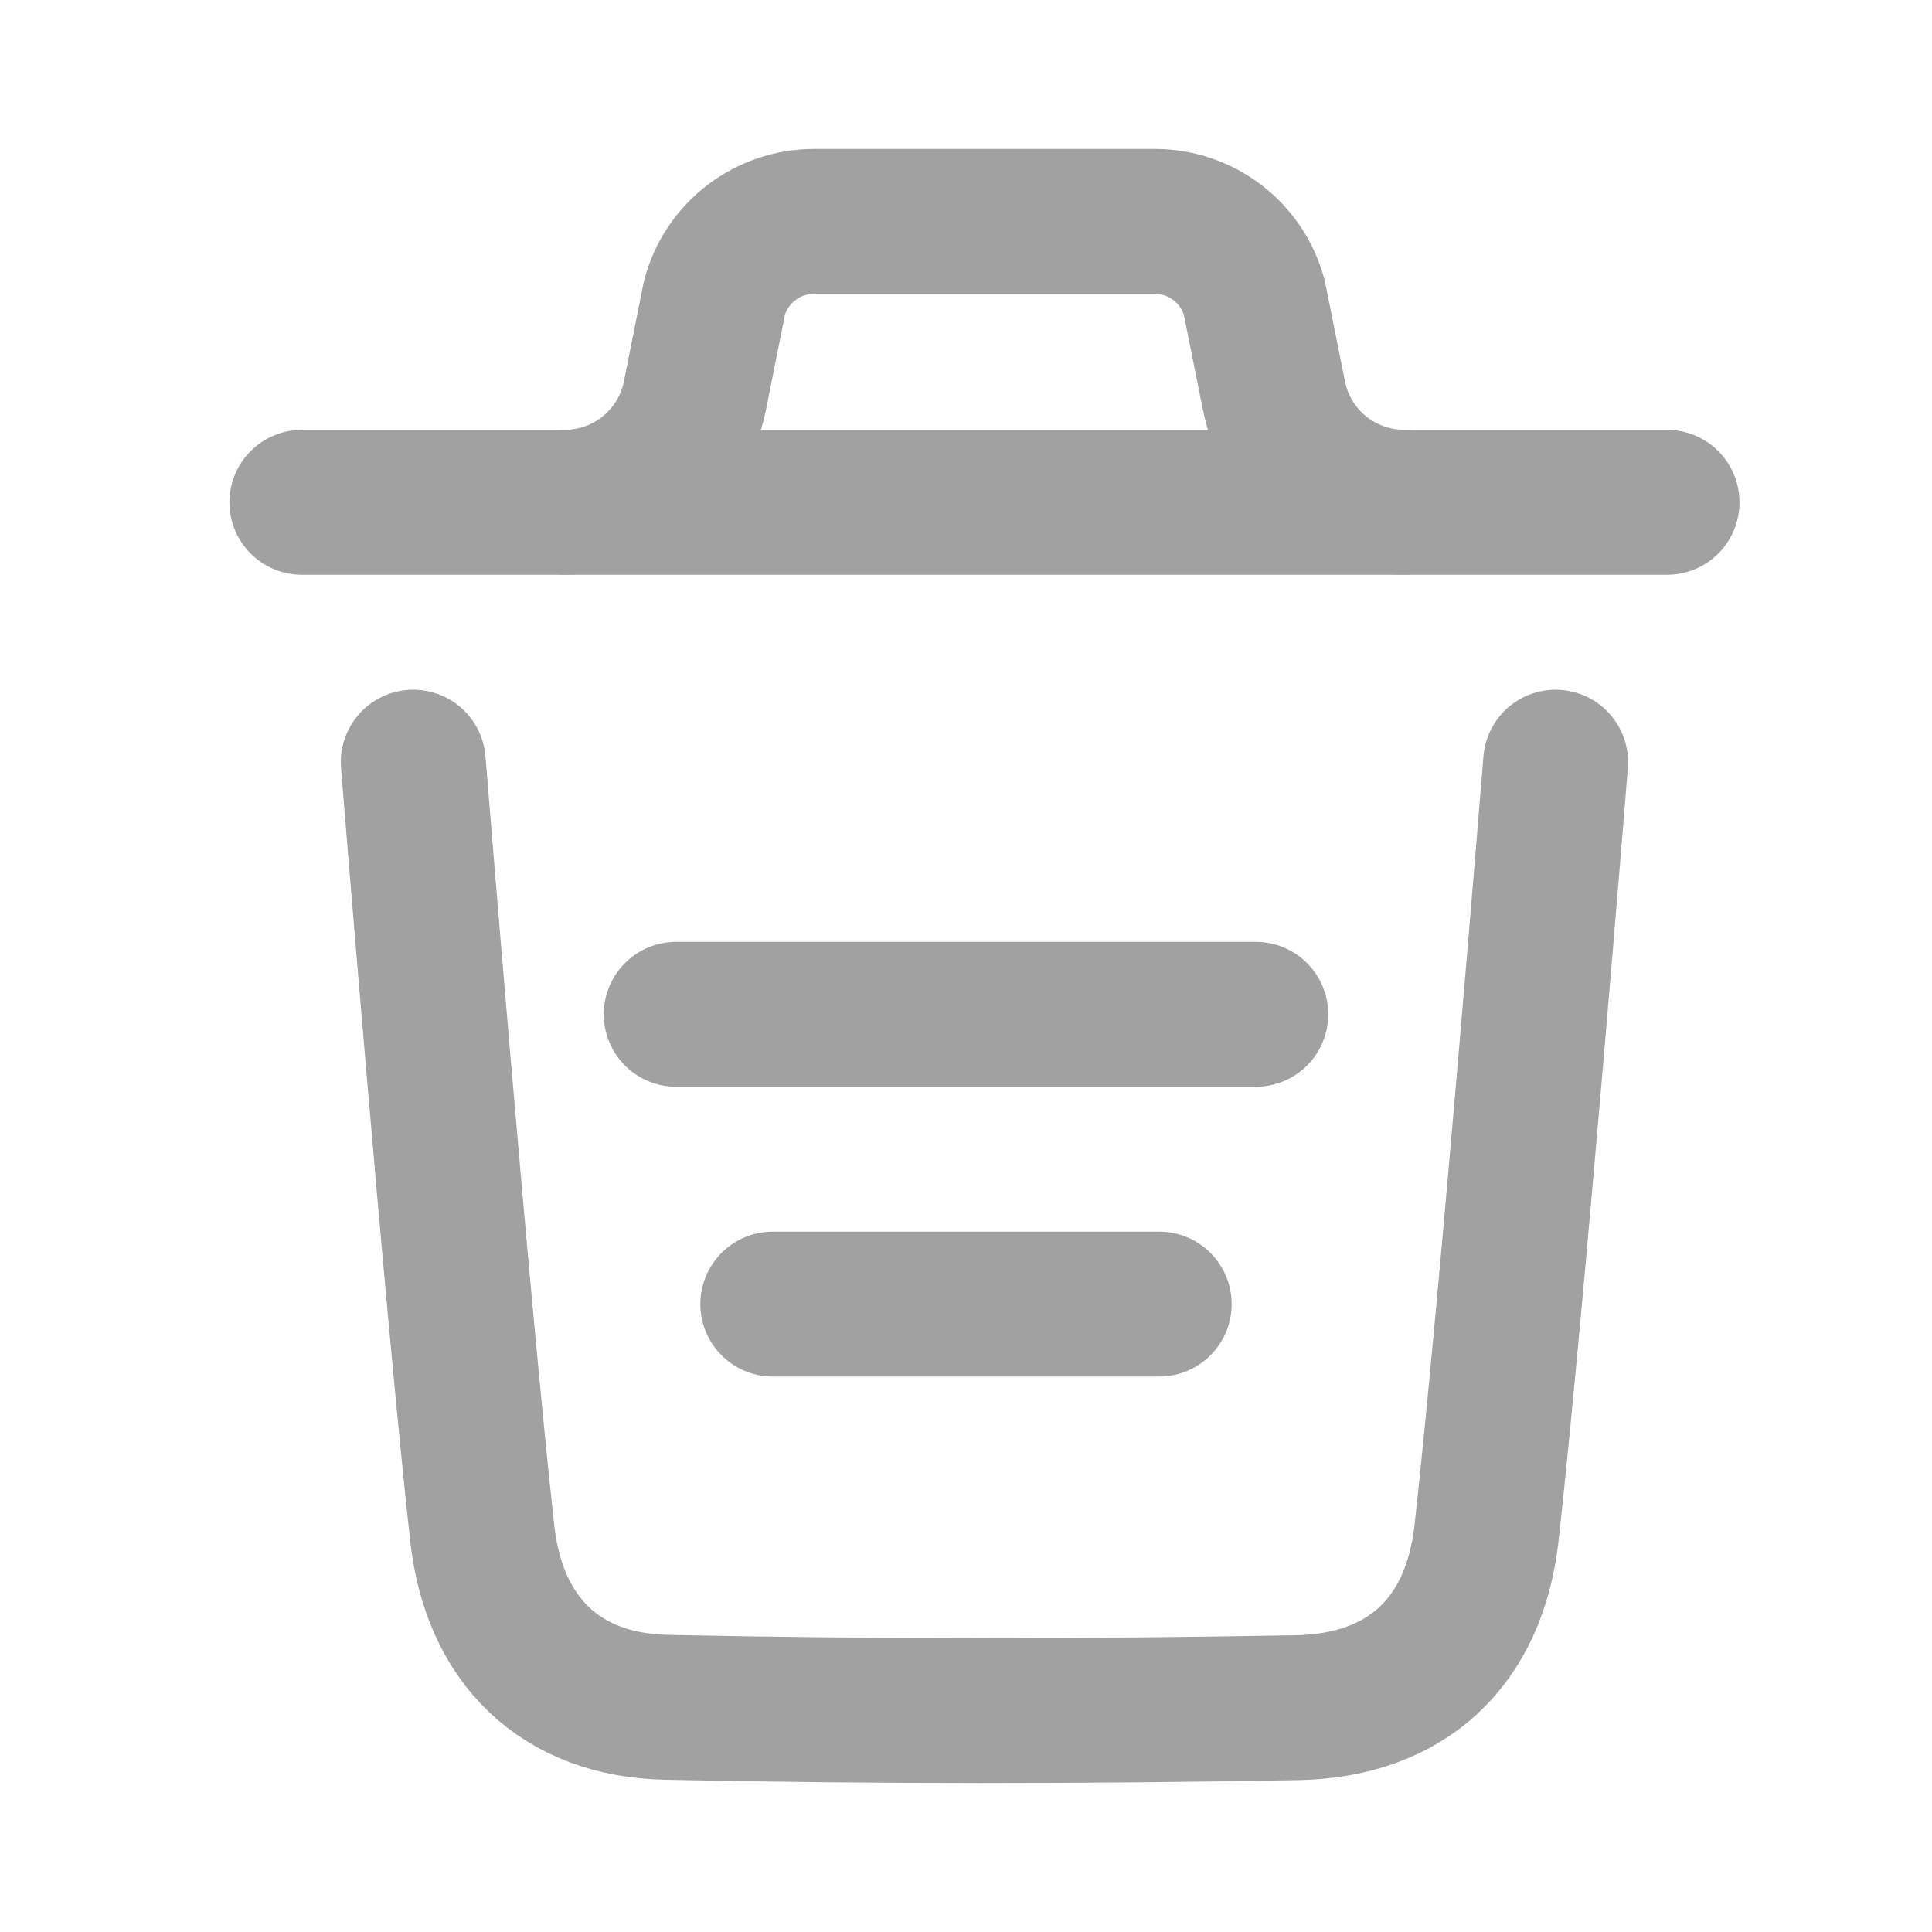 <svg width="20" height="20" viewBox="0 0 20 20" fill="none" xmlns="http://www.w3.org/2000/svg">
<path d="M16.104 7.89C16.104 7.89 15.652 13.502 15.389 15.866C15.264 16.995 14.566 17.657 13.424 17.678C11.25 17.717 9.073 17.72 6.9 17.674C5.801 17.651 5.115 16.981 4.992 15.872C4.728 13.487 4.278 7.89 4.278 7.89" stroke="#A1A1A1" stroke-width="1.5" stroke-linecap="round" stroke-linejoin="round"/>
<path d="M17.257 5.2H3.125" stroke="#A1A1A1" stroke-width="1.5" stroke-linecap="round" stroke-linejoin="round"/>
<path d="M13 10.5H7" stroke="#A1A1A1" stroke-width="1.5" stroke-linecap="round" stroke-linejoin="round"/>
<path d="M12 13.5H8" stroke="#A1A1A1" stroke-width="1.5" stroke-linecap="round" stroke-linejoin="round"/>
<path d="M14.534 5.199C13.88 5.199 13.316 4.737 13.188 4.096L12.985 3.083C12.86 2.615 12.437 2.292 11.955 2.292H8.427C7.945 2.292 7.521 2.615 7.396 3.083L7.194 4.096C7.065 4.737 6.502 5.199 5.848 5.199" stroke="#A1A1A1" stroke-width="1.5" stroke-linecap="round" stroke-linejoin="round"/>
</svg>
